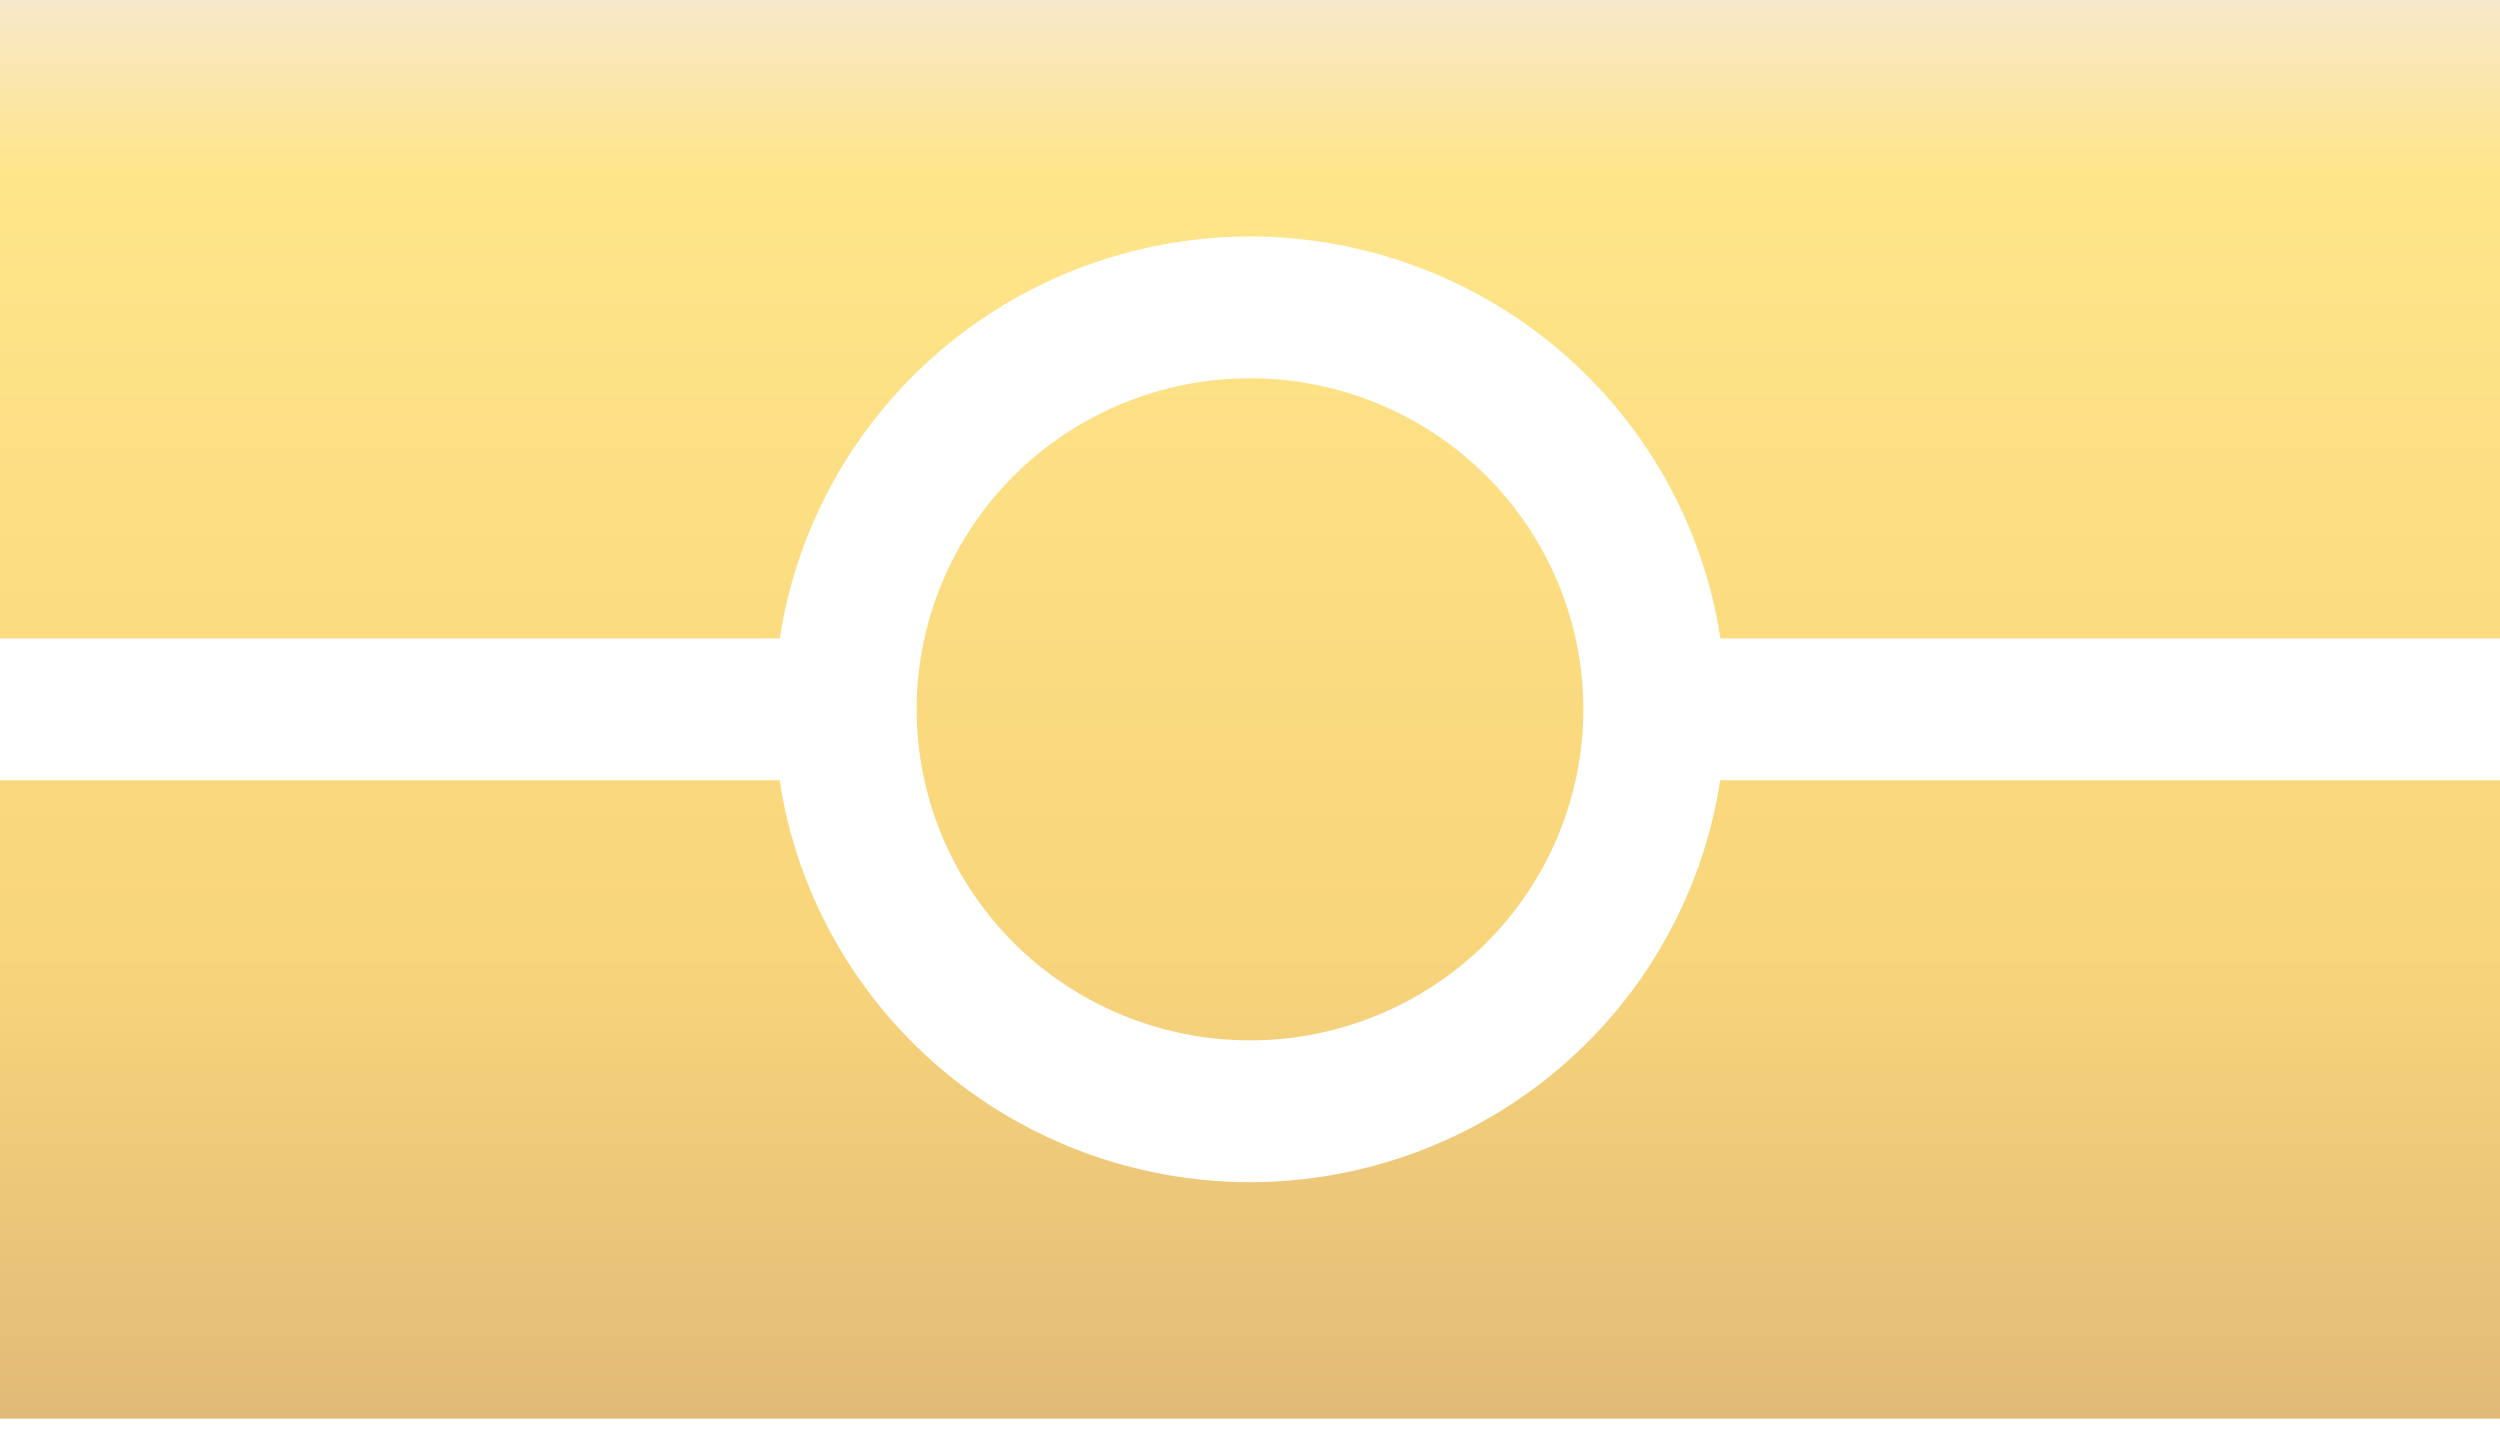 <svg xmlns="http://www.w3.org/2000/svg" width="50" height="29" fill="none" viewBox="0 0 50 29"><path fill="url(#paint0_linear)" d="M0 0V12.768H15.596C15.938 10.533 17.074 8.494 18.799 7.019C20.524 5.544 22.724 4.732 25 4.729C27.277 4.731 29.478 5.543 31.204 7.017C32.93 8.492 34.067 10.532 34.408 12.768H50V0H0ZM25 7.566C23.232 7.566 21.536 8.264 20.286 9.505C19.036 10.747 18.333 12.431 18.333 14.187C18.333 15.942 19.036 17.626 20.286 18.868C21.536 20.109 23.232 20.807 25 20.807C25.875 20.807 26.742 20.636 27.551 20.303C28.36 19.97 29.095 19.483 29.714 18.868C30.333 18.253 30.824 17.523 31.159 16.72C31.494 15.917 31.667 15.056 31.667 14.187C31.667 13.317 31.494 12.456 31.159 11.653C30.824 10.85 30.333 10.12 29.714 9.505C29.095 8.89 28.36 8.403 27.551 8.07C26.742 7.737 25.875 7.566 25 7.566ZM0 15.605V28.373H50V15.605H34.404C34.062 17.84 32.926 19.88 31.201 21.354C29.476 22.829 27.276 23.641 25 23.644C22.723 23.642 20.522 22.831 18.796 21.356C17.07 19.881 15.933 17.841 15.592 15.605H0Z"/><defs><linearGradient id="paint0_linear" x1="25" x2="25" y1="0" y2="28.373" gradientUnits="userSpaceOnUse"><stop stop-color="#F7E8CB"/><stop offset=".125" stop-color="#FFE589"/><stop offset=".672" stop-color="#F8D57B"/><stop offset="1" stop-color="#E2BA78"/></linearGradient></defs></svg>